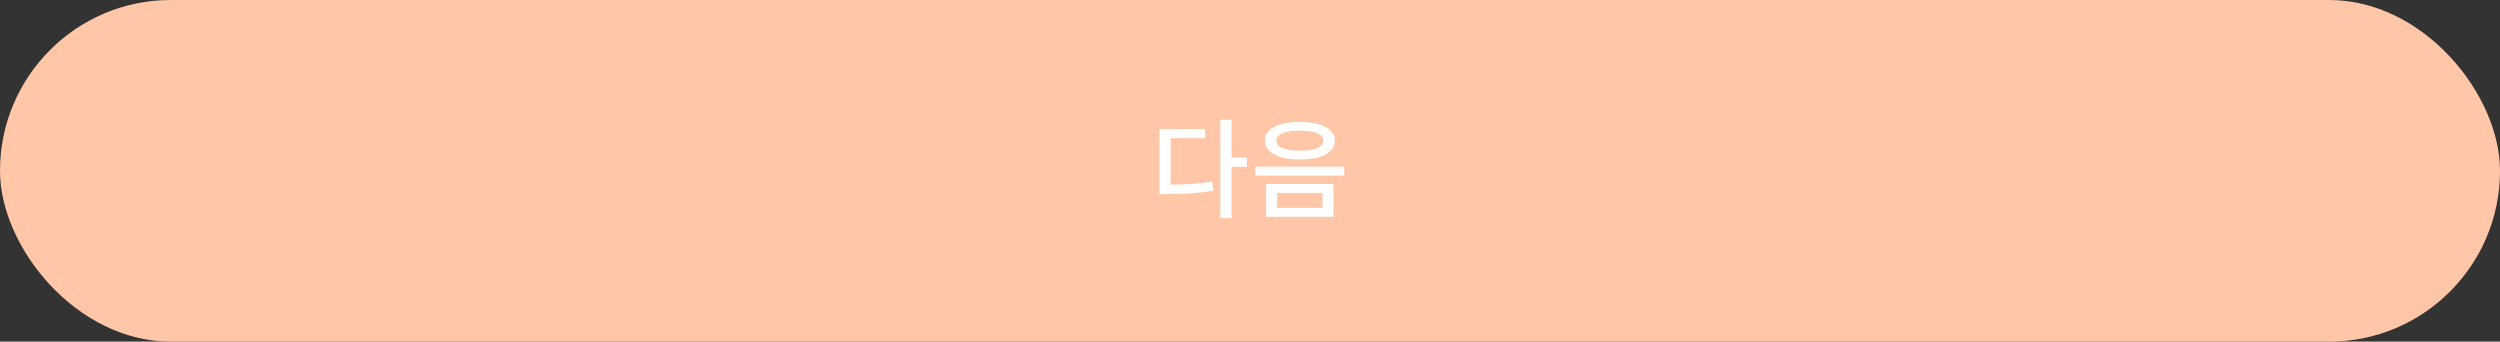 <svg width="322" height="44" viewBox="0 0 322 44" fill="none" xmlns="http://www.w3.org/2000/svg">
<rect x="0" y="0" width="322" height="44" fill="#333333" stroke="none"/>
<rect width="322" height="44" rx="22" fill="#FFC7A7"/>
<path d="M160.595 21.484V20.294H158.621V15.422H157.179V28.092H158.621V21.484H160.595ZM150.781 23.78V17.802H155.219V16.626H149.339V24.984H150.375C152.657 24.984 154.379 24.9 156.283 24.564L156.129 23.374C154.379 23.668 152.797 23.78 150.781 23.78ZM167.426 15.702C164.668 15.702 162.918 16.612 162.918 18.124C162.918 19.622 164.668 20.546 167.426 20.546C170.184 20.546 171.934 19.622 171.934 18.124C171.934 16.612 170.184 15.702 167.426 15.702ZM167.426 16.822C169.344 16.822 170.436 17.284 170.436 18.124C170.436 18.964 169.344 19.412 167.426 19.412C165.508 19.412 164.402 18.964 164.402 18.124C164.402 17.284 165.508 16.822 167.426 16.822ZM173.138 21.47H161.7V22.618H173.138V21.47ZM171.752 23.696H163.072V27.924H171.752V23.696ZM164.5 24.844H170.338V26.776H164.5V24.844Z" fill="white"/>
</svg>
